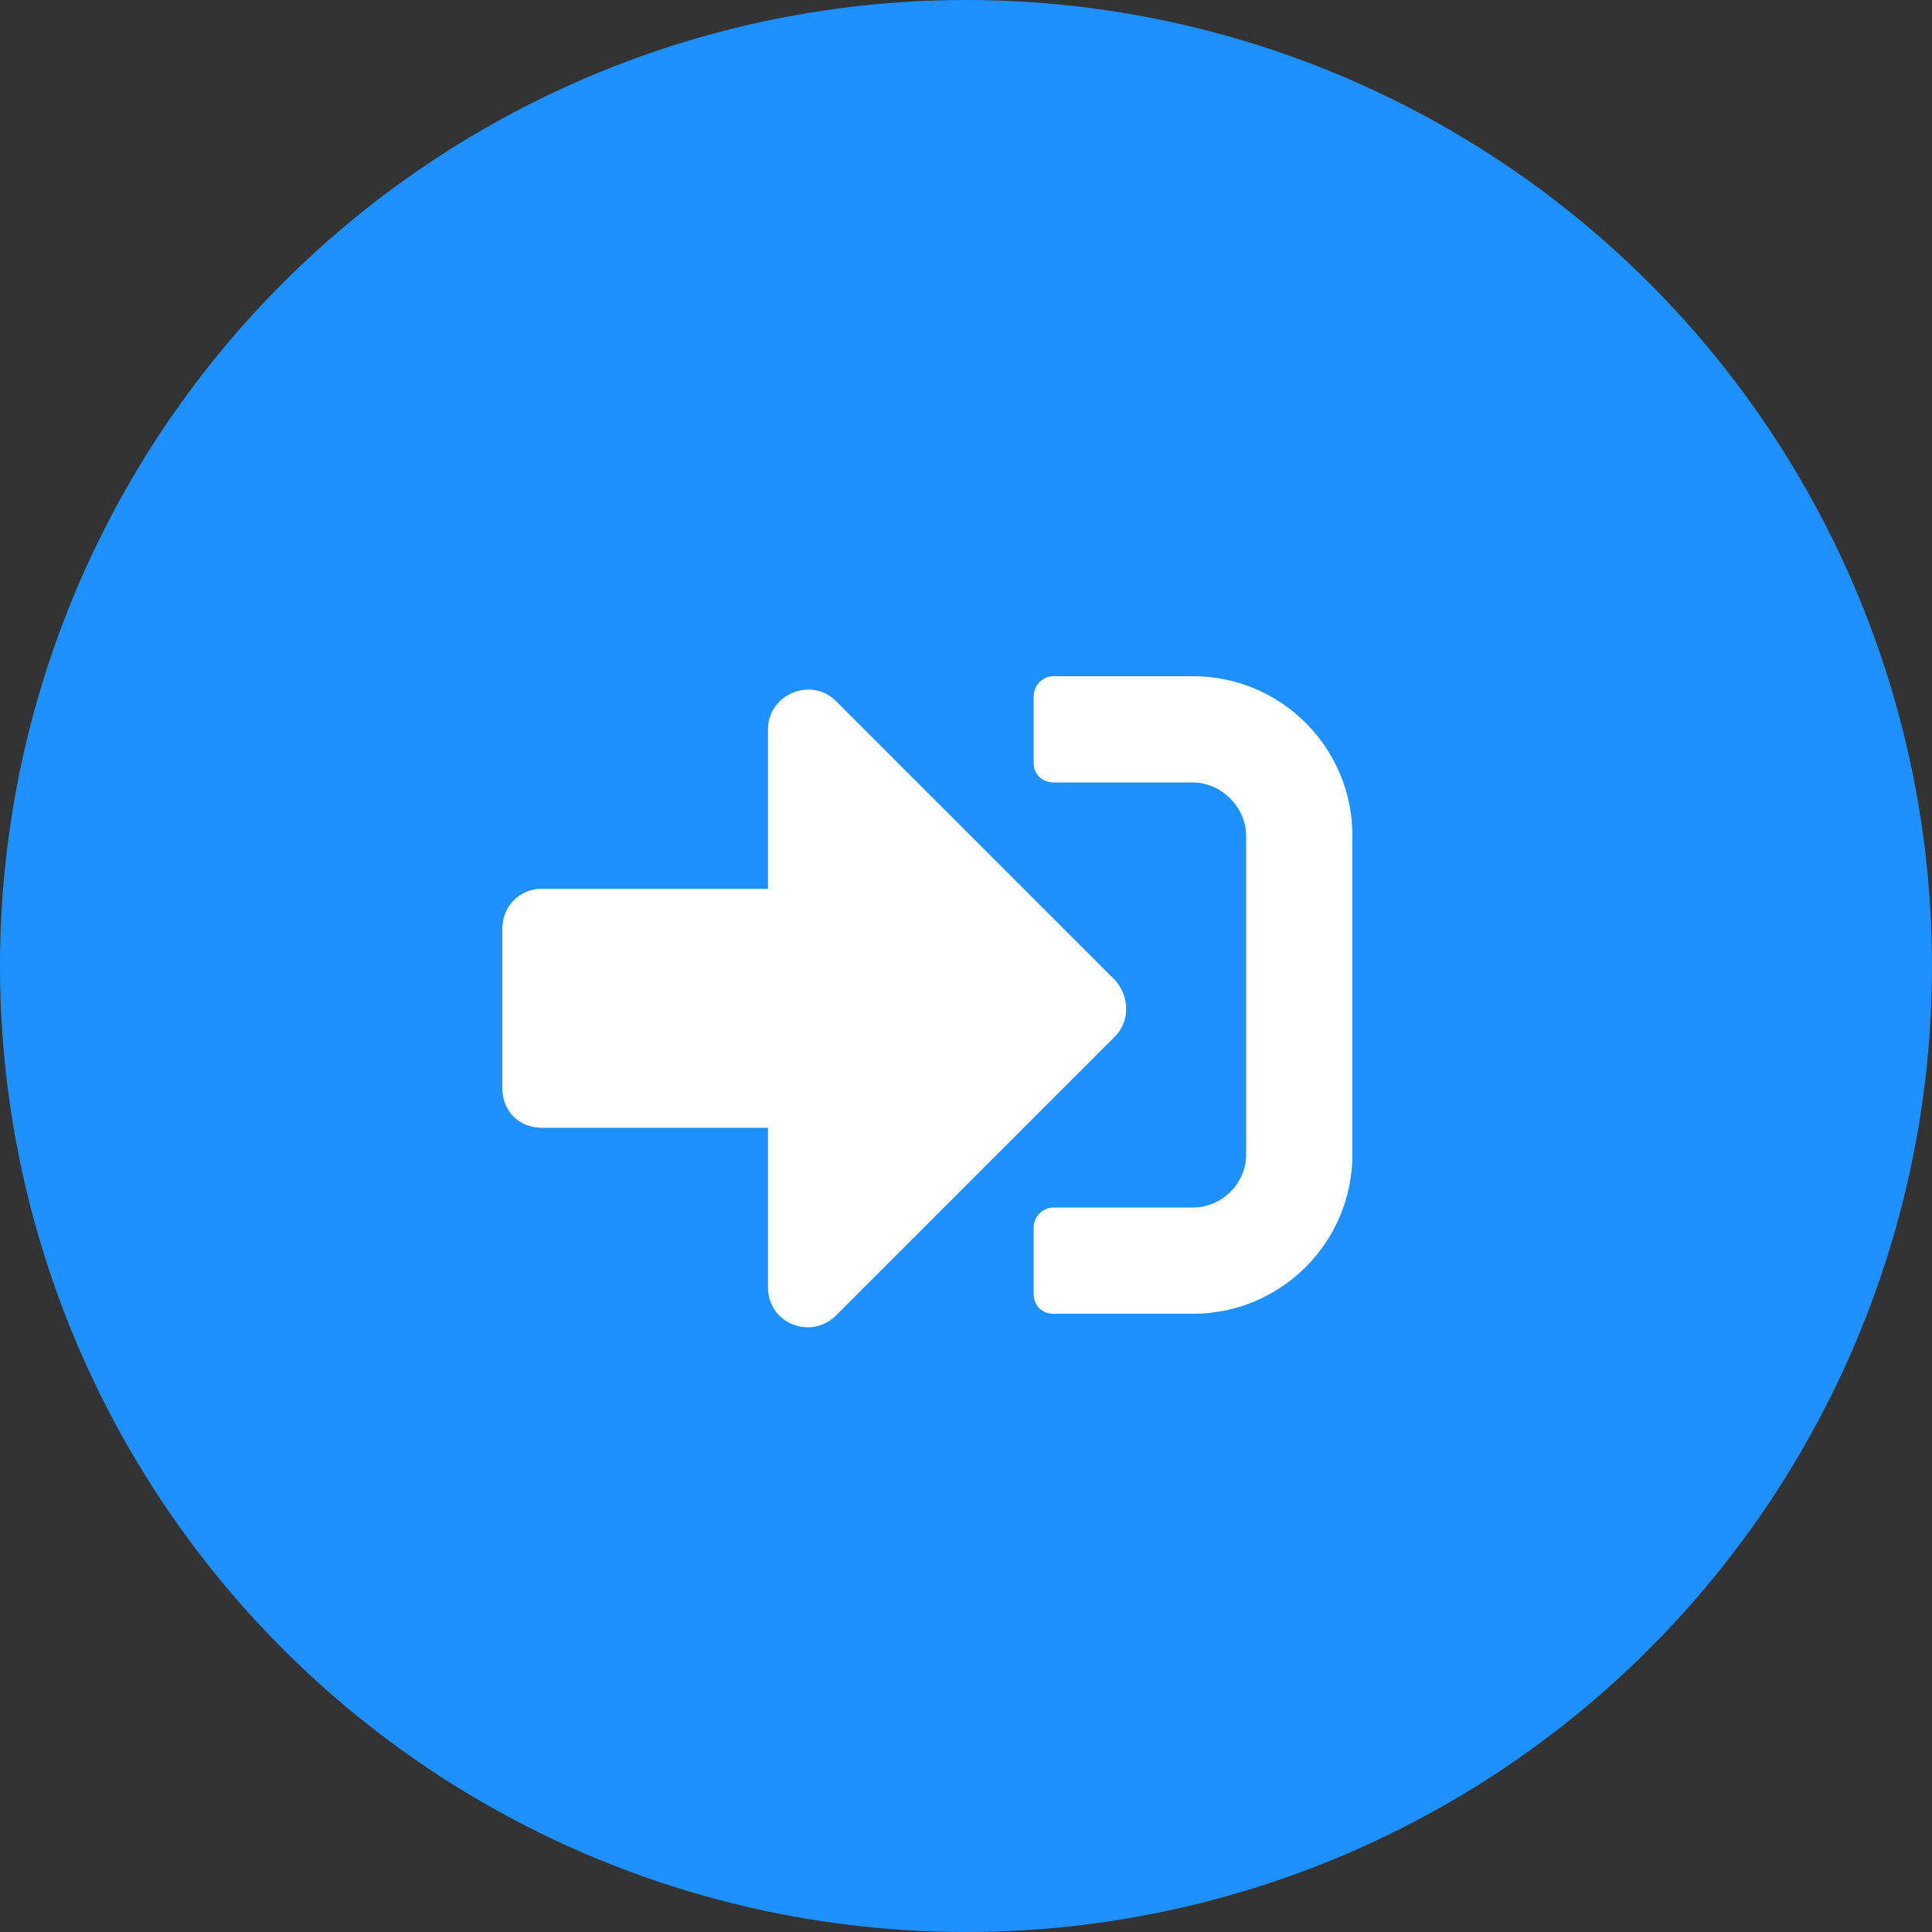 <svg width="50" height="50" viewBox="0 0 50 50" fill="none" xmlns="http://www.w3.org/2000/svg">
<rect x="0" y="0" width="50" height="50" fill="#333333" stroke="none"/>
<circle cx="25" cy="25" r="25" fill="#1E90FF"/>
<path d="M30.875 34C33.152 34 35 32.152 35 29.875V21.625C35 19.348 33.152 17.5 30.875 17.5H27.266C26.965 17.5 26.75 17.758 26.75 18.016V19.734C26.75 20.035 26.965 20.25 27.266 20.25H30.875C31.605 20.25 32.25 20.895 32.25 21.625V29.875C32.25 30.648 31.605 31.25 30.875 31.25H27.266C26.965 31.25 26.75 31.508 26.75 31.766V33.484C26.75 33.785 26.965 34 27.266 34H30.875ZM28.855 25.363L21.637 18.145C20.992 17.5 19.875 17.973 19.875 18.875V23H14.031C13.43 23 13 23.473 13 24.031V28.156C13 28.758 13.43 29.188 14.031 29.188H19.875V33.312C19.875 34.258 20.992 34.688 21.637 34.043L28.855 26.824C29.242 26.438 29.242 25.793 28.855 25.363Z" fill="white"/>
</svg>
